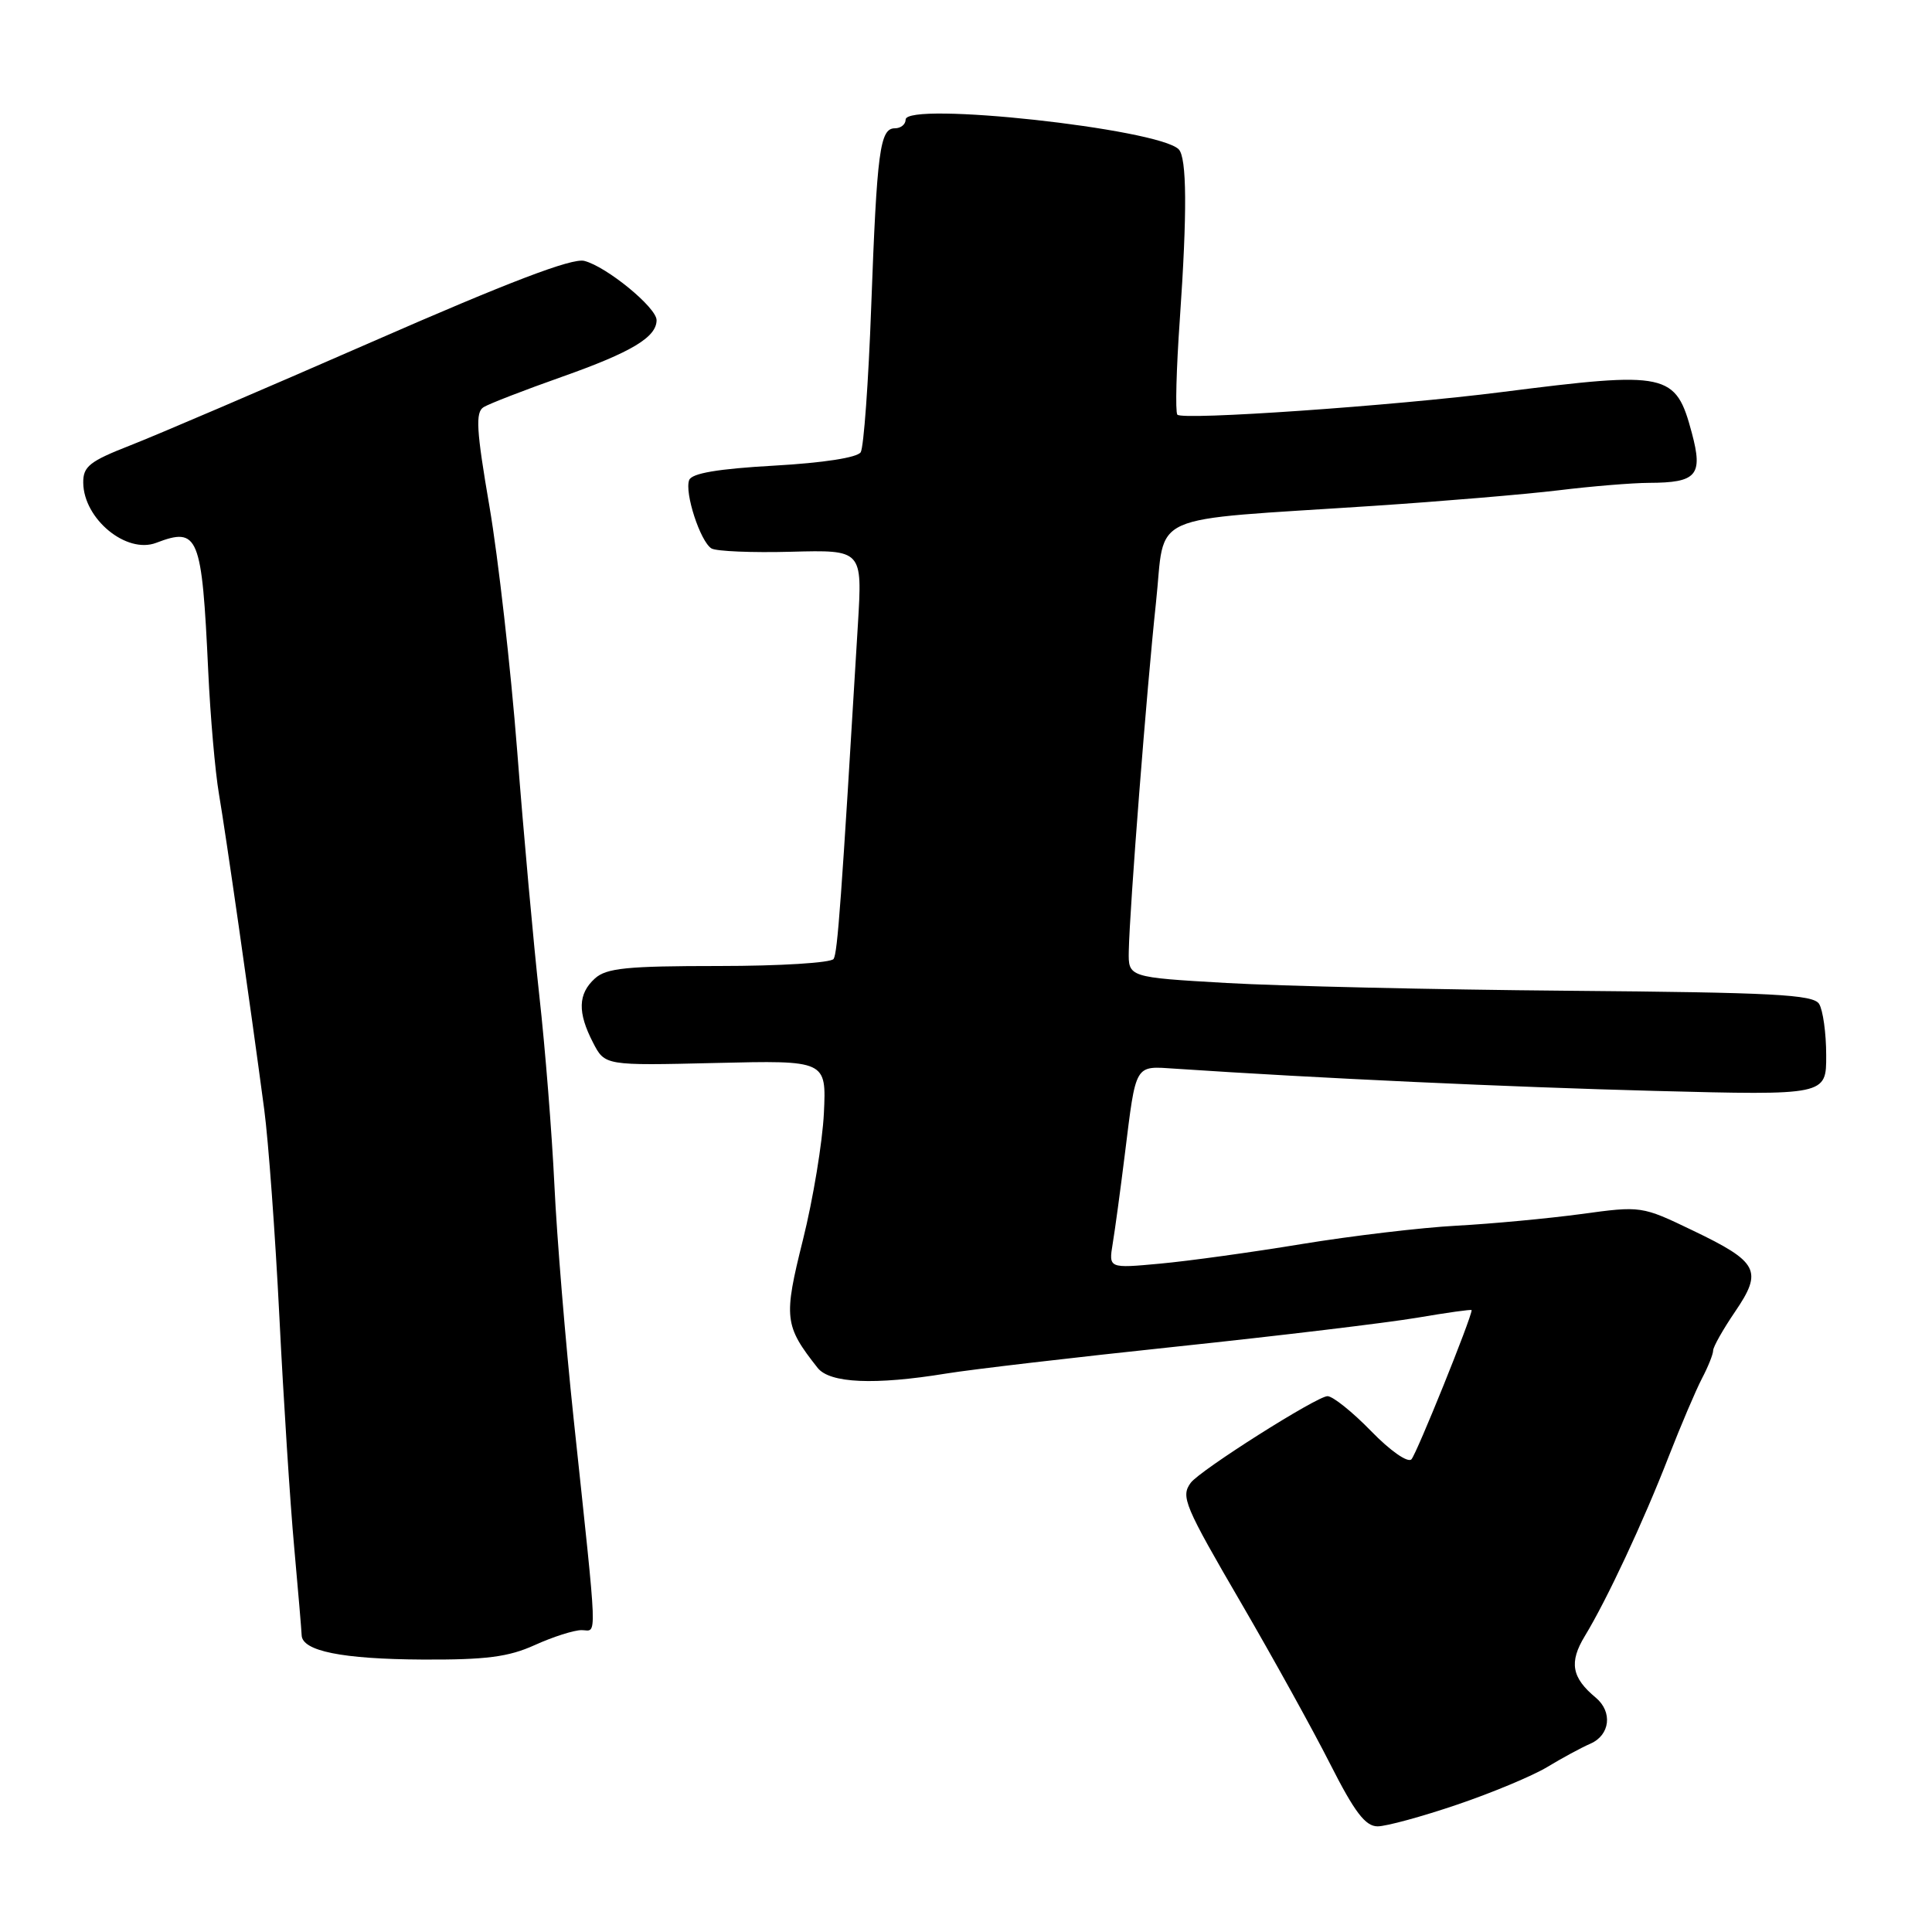 <?xml version="1.0" encoding="UTF-8" standalone="no"?>
<!DOCTYPE svg PUBLIC "-//W3C//DTD SVG 1.1//EN" "http://www.w3.org/Graphics/SVG/1.1/DTD/svg11.dtd" >
<svg xmlns="http://www.w3.org/2000/svg" xmlns:xlink="http://www.w3.org/1999/xlink" version="1.1" viewBox="0 0 256 256">
 <g >
 <path fill="currentColor"
d=" M 193.06 239.13 C 197.70 237.56 203.07 235.31 205.00 234.15 C 206.93 232.98 209.51 231.58 210.75 231.04 C 213.35 229.90 213.70 226.83 211.45 224.95 C 208.25 222.30 207.89 220.26 209.99 216.80 C 212.91 212.00 217.77 201.61 221.11 193.00 C 222.72 188.88 224.70 184.23 225.51 182.67 C 226.33 181.11 227.00 179.44 227.00 178.95 C 227.00 178.47 228.31 176.15 229.91 173.80 C 233.61 168.37 233.01 167.22 224.29 163.04 C 217.53 159.79 217.46 159.78 209.50 160.87 C 205.10 161.46 197.67 162.16 193.00 162.41 C 188.32 162.66 179.10 163.76 172.50 164.84 C 165.90 165.93 157.44 167.10 153.70 167.44 C 146.90 168.07 146.90 168.07 147.44 164.78 C 147.74 162.98 148.46 157.68 149.04 153.00 C 150.56 140.77 150.28 141.25 155.77 141.61 C 174.55 142.87 199.92 144.04 219.25 144.55 C 242.00 145.14 242.00 145.14 241.98 139.82 C 241.98 136.89 241.55 133.84 241.04 133.02 C 240.25 131.78 234.98 131.51 207.80 131.28 C 190.04 131.13 169.65 130.66 162.50 130.25 C 149.50 129.50 149.50 129.50 149.57 126.00 C 149.69 120.22 151.95 91.24 153.17 79.88 C 154.49 67.66 151.35 69.06 182.00 67.03 C 191.07 66.43 202.10 65.50 206.50 64.97 C 210.90 64.43 216.30 63.99 218.50 63.98 C 224.84 63.96 225.68 62.99 224.18 57.38 C 222.04 49.37 221.02 49.15 199.00 51.95 C 184.75 53.77 156.53 55.73 156.00 54.94 C 155.72 54.53 155.87 48.86 156.33 42.35 C 157.32 28.15 157.27 20.87 156.18 19.78 C 153.45 17.05 120.00 13.41 120.00 15.85 C 120.00 16.48 119.36 17.00 118.58 17.00 C 116.59 17.00 116.20 19.99 115.44 40.62 C 115.08 50.58 114.45 59.27 114.05 59.92 C 113.61 60.63 109.13 61.33 102.57 61.70 C 95.12 62.12 91.66 62.71 91.32 63.61 C 90.68 65.28 92.79 71.75 94.27 72.67 C 94.89 73.05 99.64 73.25 104.83 73.11 C 114.27 72.86 114.27 72.86 113.68 82.68 C 111.47 119.57 110.98 126.22 110.46 127.06 C 110.14 127.58 103.33 128.00 95.27 128.00 C 83.08 128.00 80.35 128.27 78.83 129.65 C 76.58 131.69 76.51 134.15 78.58 138.15 C 80.15 141.20 80.15 141.20 94.83 140.85 C 109.50 140.50 109.50 140.50 109.17 147.50 C 108.98 151.35 107.74 158.89 106.40 164.26 C 103.81 174.63 103.92 175.65 108.34 181.25 C 109.95 183.29 115.89 183.55 125.38 182.00 C 128.75 181.45 142.53 179.84 156.00 178.42 C 169.47 177.00 183.76 175.28 187.75 174.61 C 191.74 173.93 195.00 173.47 195.00 173.60 C 195.00 174.59 187.69 192.69 187.02 193.37 C 186.53 193.86 184.20 192.23 181.67 189.62 C 179.20 187.08 176.60 185.00 175.90 185.00 C 174.50 185.00 158.95 194.85 157.77 196.49 C 156.44 198.32 156.92 199.47 164.54 212.55 C 168.68 219.67 173.96 229.21 176.26 233.75 C 179.49 240.12 180.92 242.00 182.54 242.00 C 183.68 242.00 188.42 240.71 193.06 239.13 Z  M 70.86 217.98 C 73.26 216.89 76.05 216.00 77.06 216.00 C 79.15 216.00 79.25 218.51 76.01 188.00 C 74.93 177.82 73.78 163.88 73.46 157.00 C 73.13 150.12 72.24 138.88 71.47 132.00 C 70.71 125.12 69.38 110.50 68.53 99.50 C 67.67 88.50 66.02 73.94 64.86 67.14 C 63.11 56.95 62.98 54.63 64.08 53.95 C 64.81 53.50 69.48 51.69 74.46 49.93 C 83.68 46.67 87.00 44.68 87.00 42.42 C 87.00 40.75 80.36 35.31 77.42 34.57 C 75.80 34.16 67.42 37.36 49.31 45.29 C 35.11 51.50 20.69 57.68 17.25 59.02 C 11.86 61.13 11.00 61.81 11.03 63.98 C 11.09 68.77 16.75 73.43 20.69 71.93 C 26.30 69.79 26.75 70.90 27.59 88.91 C 27.87 94.94 28.51 102.26 29.01 105.19 C 29.92 110.51 33.13 132.90 35.01 147.00 C 35.56 151.12 36.47 163.50 37.02 174.50 C 37.57 185.50 38.45 199.22 38.98 205.00 C 39.50 210.78 39.95 216.03 39.97 216.67 C 40.03 218.77 45.33 219.84 56.00 219.90 C 64.41 219.94 67.37 219.56 70.86 217.98 Z "/>
</g>
</svg>